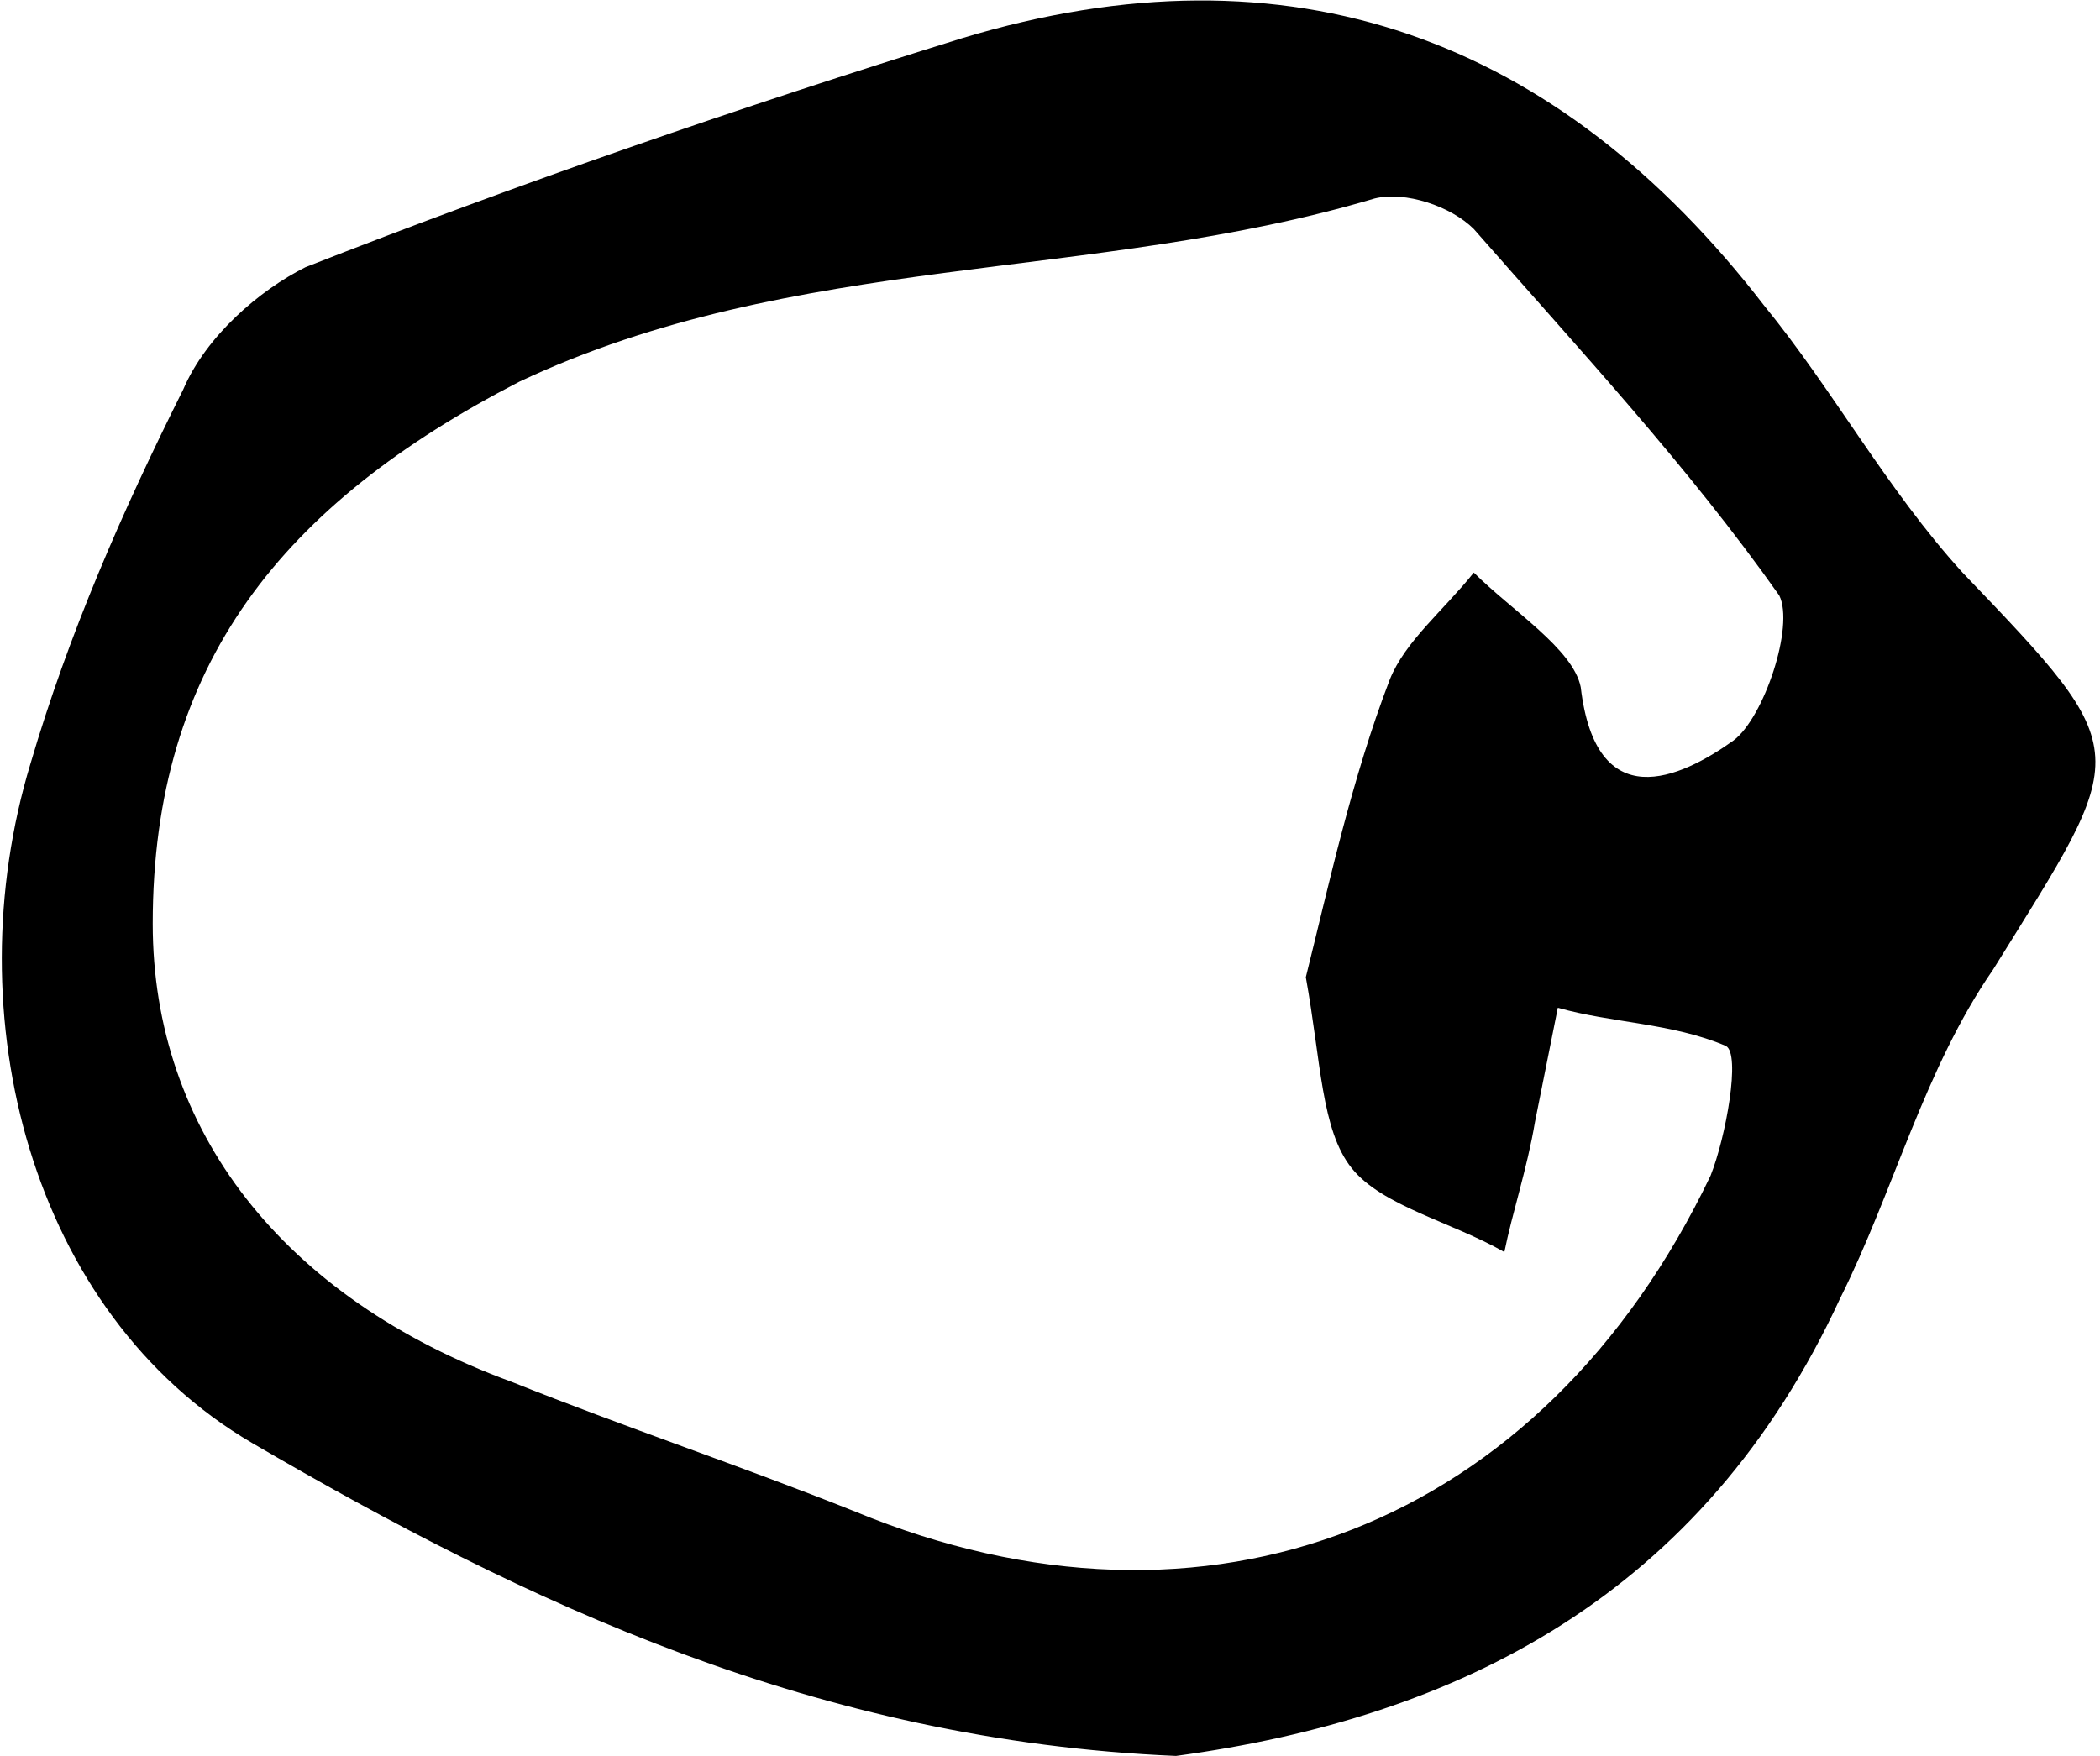 <?xml version="1.0" encoding="utf-8"?>
<!-- Generator: Adobe Illustrator 18.0.0, SVG Export Plug-In . SVG Version: 6.00 Build 0)  -->
<!DOCTYPE svg PUBLIC "-//W3C//DTD SVG 1.1//EN" "http://www.w3.org/Graphics/SVG/1.1/DTD/svg11.dtd">
<svg version="1.1" id="Layer_1" xmlns="http://www.w3.org/2000/svg" xmlns:xlink="http://www.w3.org/1999/xlink" x="0px" y="0px"
	 viewBox="0 0 27.5 23" enable-background="new 0 0 27.5 23" xml:space="preserve">
<path d="M15.4,23c-4.7-0.2-8.5-2-12.1-4.1c-2.9-1.7-3.9-5.6-2.9-8.9c0.5-1.7,1.2-3.3,2-4.9c0.3-0.7,1-1.3,1.6-1.6
	c2.8-1.1,5.7-2.1,8.6-3c4.3-1.3,7.8,0,10.5,3.5c0.9,1.1,1.6,2.4,2.6,3.5c2.3,2.4,2.2,2.3,0.4,5.2c-0.9,1.3-1.3,2.9-2,4.3
	C22.3,20.9,19.1,22.5,15.4,23z M17.1,12.8c0.3-1.2,0.6-2.6,1.1-3.9c0.2-0.5,0.7-0.9,1.1-1.4c0.5,0.5,1.3,1,1.4,1.5
	c0.2,1.7,1.3,1.2,2,0.7c0.4-0.3,0.8-1.5,0.6-1.9c-1.2-1.7-2.6-3.2-4-4.8c-0.3-0.3-0.9-0.5-1.3-0.4c-3.7,1.1-7.6,0.7-11.2,2.4
	C3.7,6.6,2,8.7,2,12.1c0,2.7,1.7,4.9,4.7,6c1.5,0.6,3,1.1,4.5,1.7c4.6,1.9,9,0.2,11.2-4.4c0.2-0.5,0.4-1.6,0.2-1.7
	c-0.7-0.3-1.5-0.3-2.2-0.5c-0.1,0.5-0.2,1-0.3,1.5c-0.1,0.6-0.3,1.2-0.4,1.7c-0.7-0.4-1.6-0.6-2-1.1C17.3,14.8,17.3,13.9,17.1,12.8z
	"/>
</svg>
